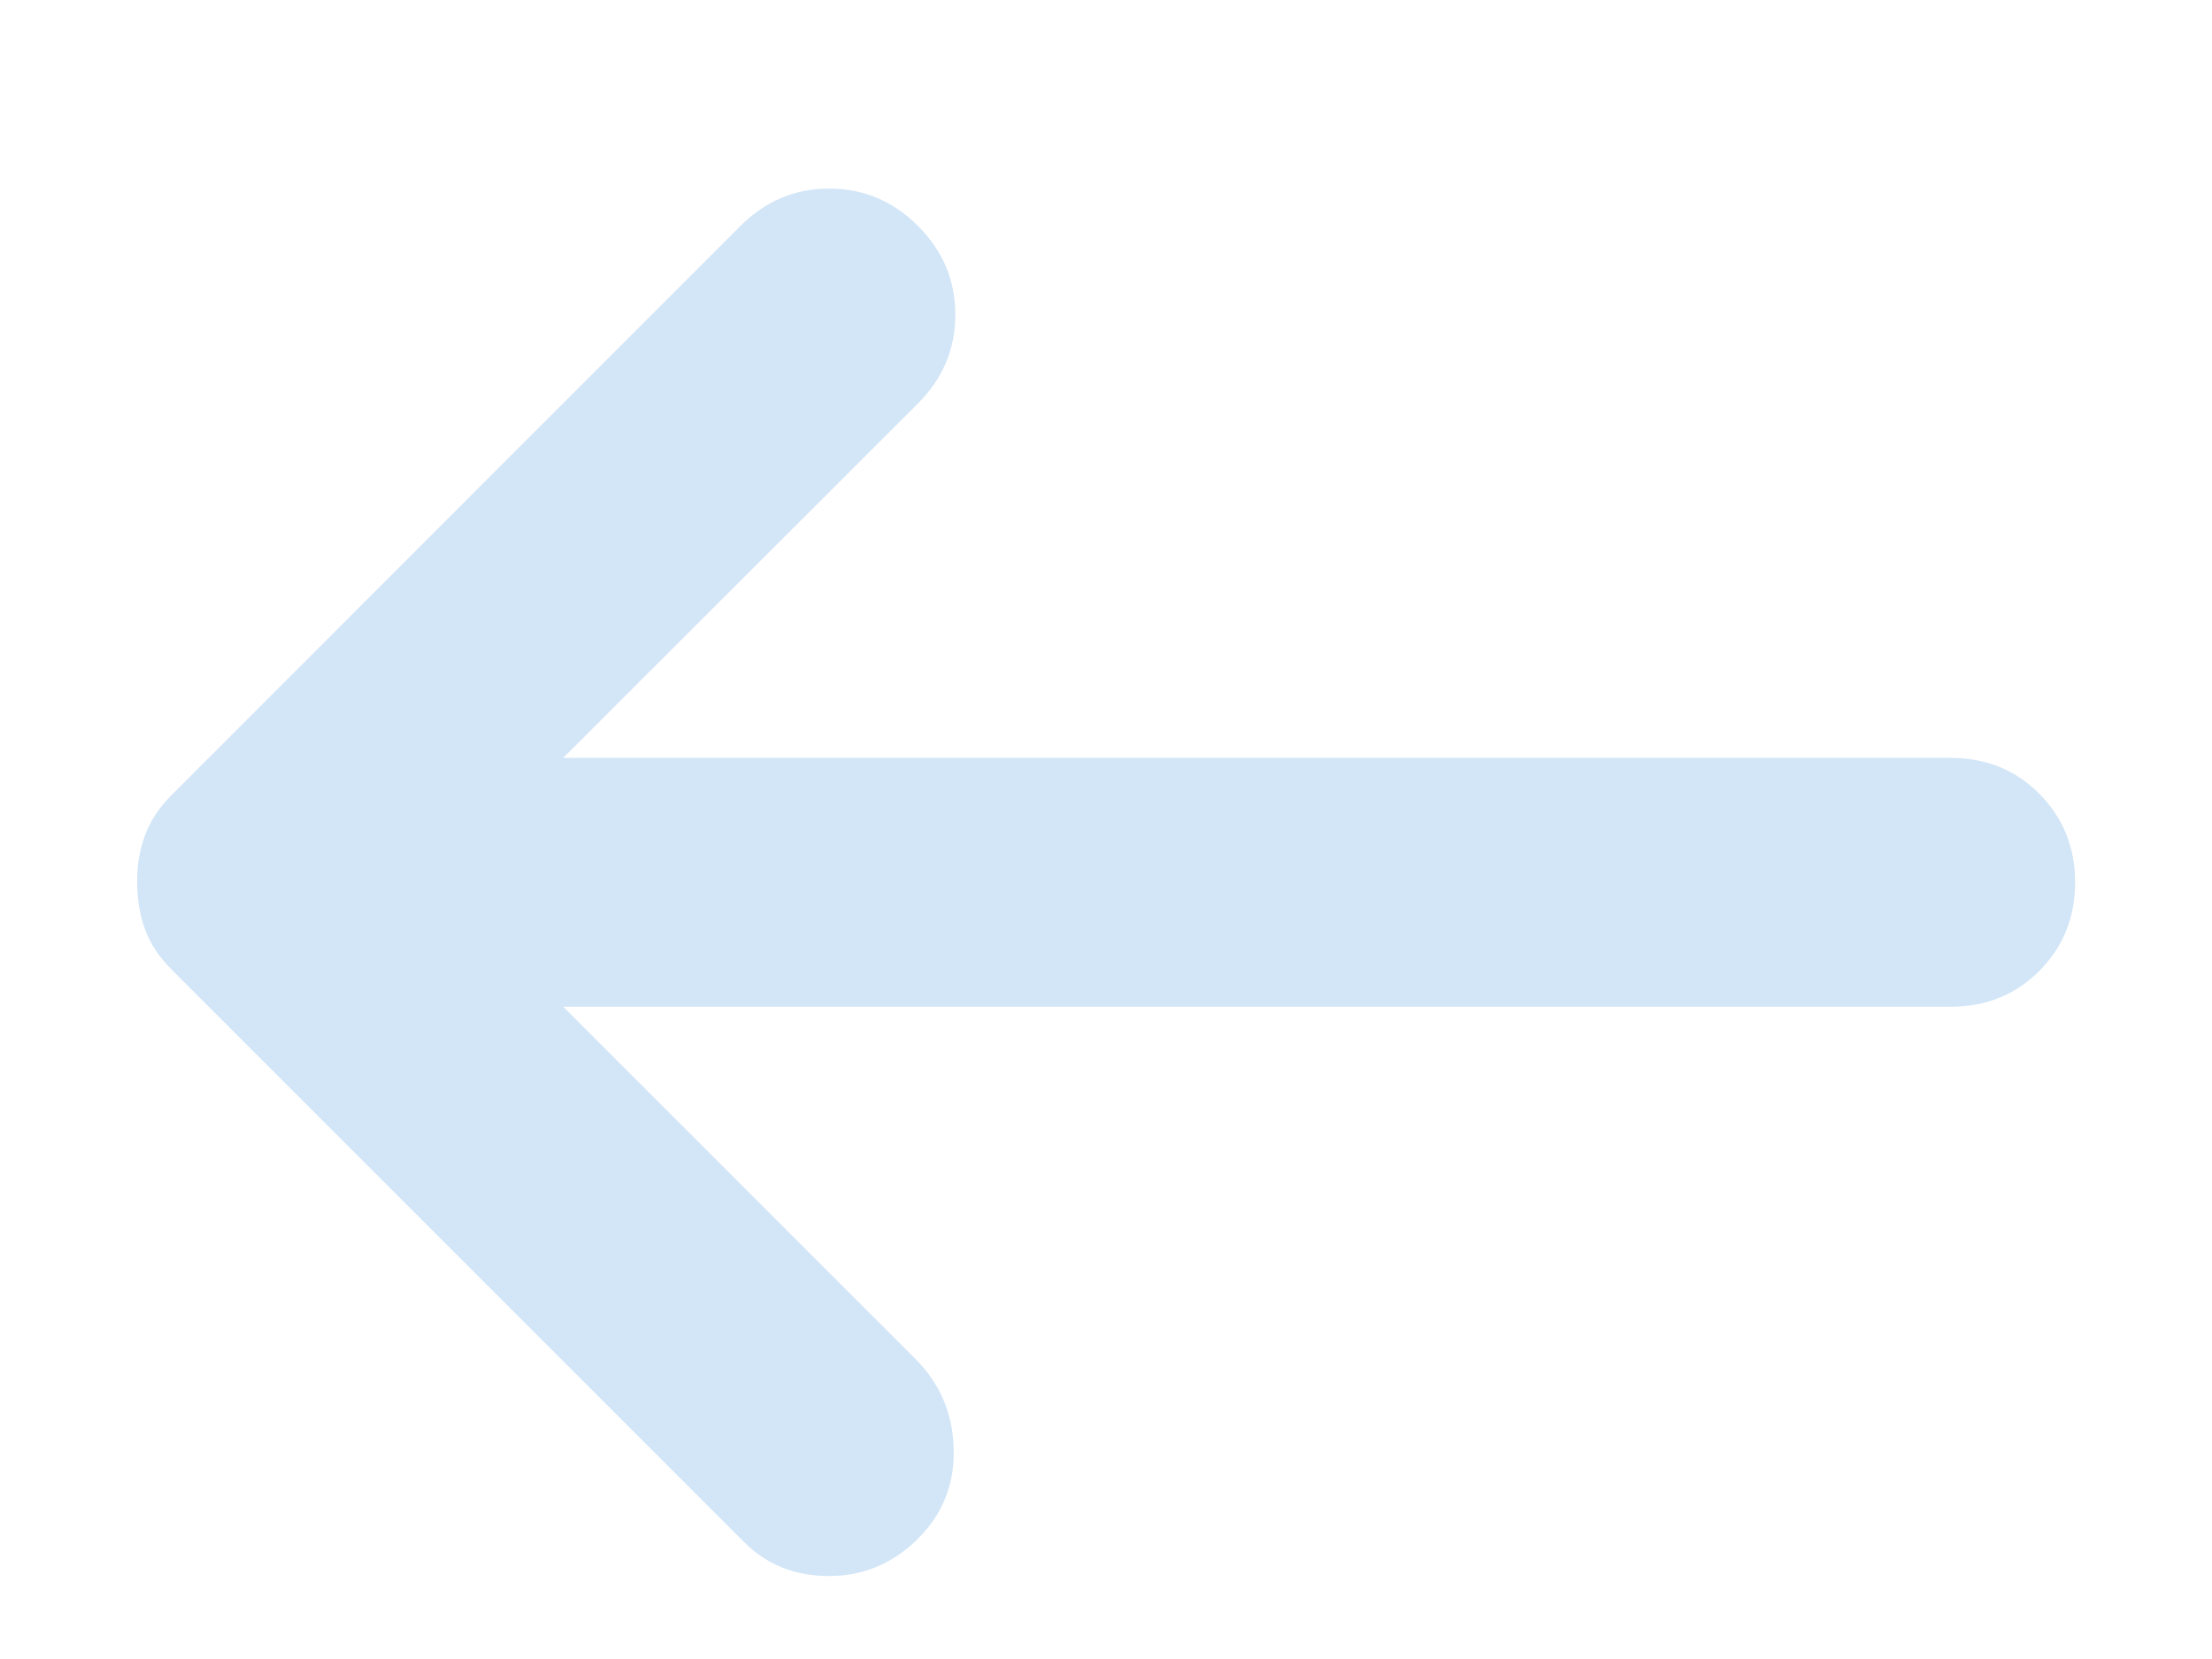 <svg xmlns="http://www.w3.org/2000/svg" width="8" height="6" viewBox="0 0 8 6" fill="none">
<path d="M3.32 5.565C3.41 5.475 3.453 5.366 3.449 5.239C3.446 5.111 3.399 5.002 3.308 4.912L2.037 3.641H7.055C7.182 3.641 7.289 3.598 7.375 3.512C7.462 3.425 7.505 3.318 7.505 3.191C7.505 3.064 7.461 2.957 7.375 2.87C7.289 2.784 7.182 2.741 7.055 2.741H2.037L3.32 1.459C3.41 1.369 3.455 1.262 3.455 1.138C3.455 1.014 3.41 0.907 3.32 0.817C3.23 0.727 3.123 0.682 2.999 0.682C2.875 0.682 2.768 0.727 2.678 0.817L0.62 2.876C0.575 2.921 0.543 2.97 0.524 3.022C0.505 3.075 0.495 3.131 0.496 3.191C0.496 3.251 0.505 3.307 0.524 3.36C0.543 3.412 0.575 3.461 0.62 3.506L2.69 5.576C2.772 5.659 2.875 5.7 2.999 5.7C3.122 5.7 3.229 5.655 3.32 5.565Z" fill="#D3E6F7"/>
</svg>